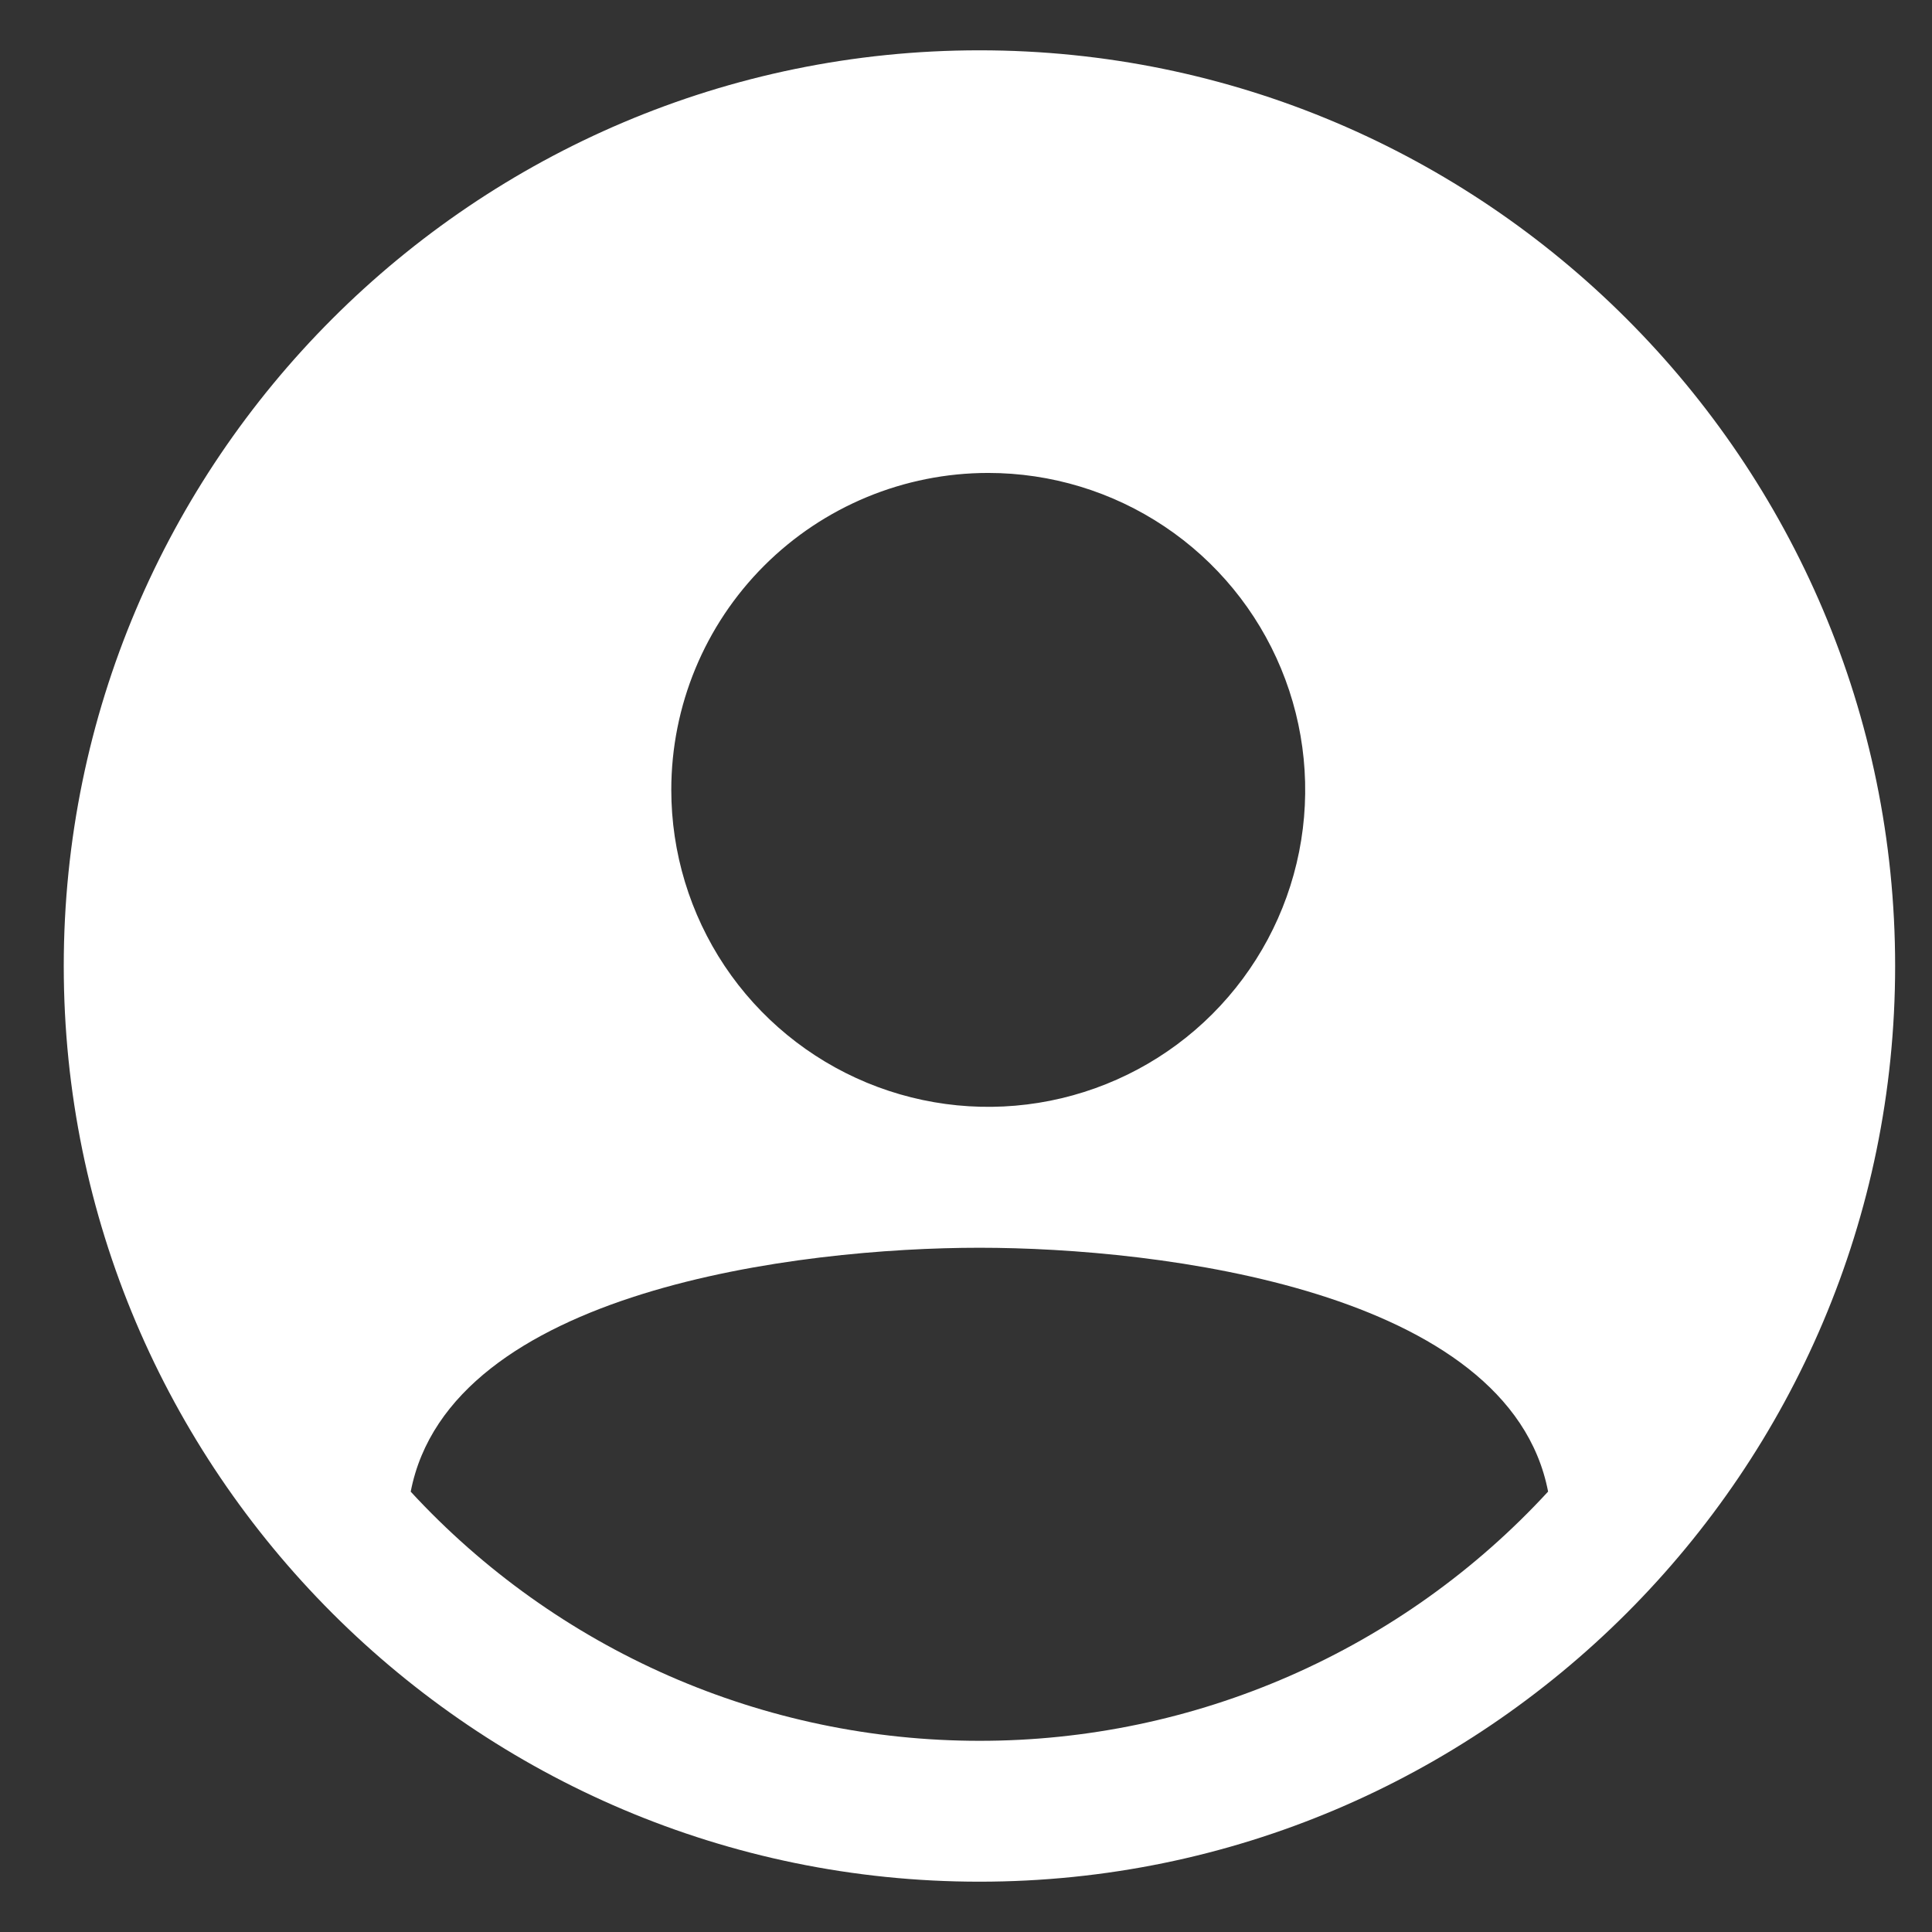 <svg width="24" height="24" viewBox="0 0 24 24" fill="none" xmlns="http://www.w3.org/2000/svg">
<rect x="0" y="0" width="24" height="24" fill="#333333" stroke="none"/>
<path d="M12.167 0.625C5.895 0.625 0.792 5.728 0.792 12C0.792 18.272 5.895 23.375 12.167 23.375C18.439 23.375 23.542 18.272 23.542 12C23.542 5.728 18.439 0.625 12.167 0.625ZM12.276 5.875C13.055 5.875 13.816 6.106 14.464 6.539C15.111 6.971 15.616 7.586 15.914 8.306C16.212 9.025 16.29 9.817 16.138 10.581C15.986 11.345 15.611 12.046 15.06 12.597C14.51 13.147 13.808 13.522 13.044 13.674C12.28 13.826 11.489 13.748 10.769 13.45C10.05 13.152 9.435 12.648 9.002 12C8.57 11.352 8.339 10.591 8.339 9.812C8.339 8.768 8.753 7.767 9.492 7.028C10.23 6.29 11.232 5.875 12.276 5.875ZM12.167 21.625C10.839 21.625 9.526 21.351 8.31 20.818C7.094 20.285 6.002 19.506 5.102 18.53C5.586 16.026 9.928 15.5 12.167 15.5C14.406 15.5 18.748 16.026 19.231 18.529C18.332 19.506 17.24 20.285 16.024 20.818C14.808 21.351 13.494 21.626 12.167 21.625Z" fill="white"/>
</svg>
